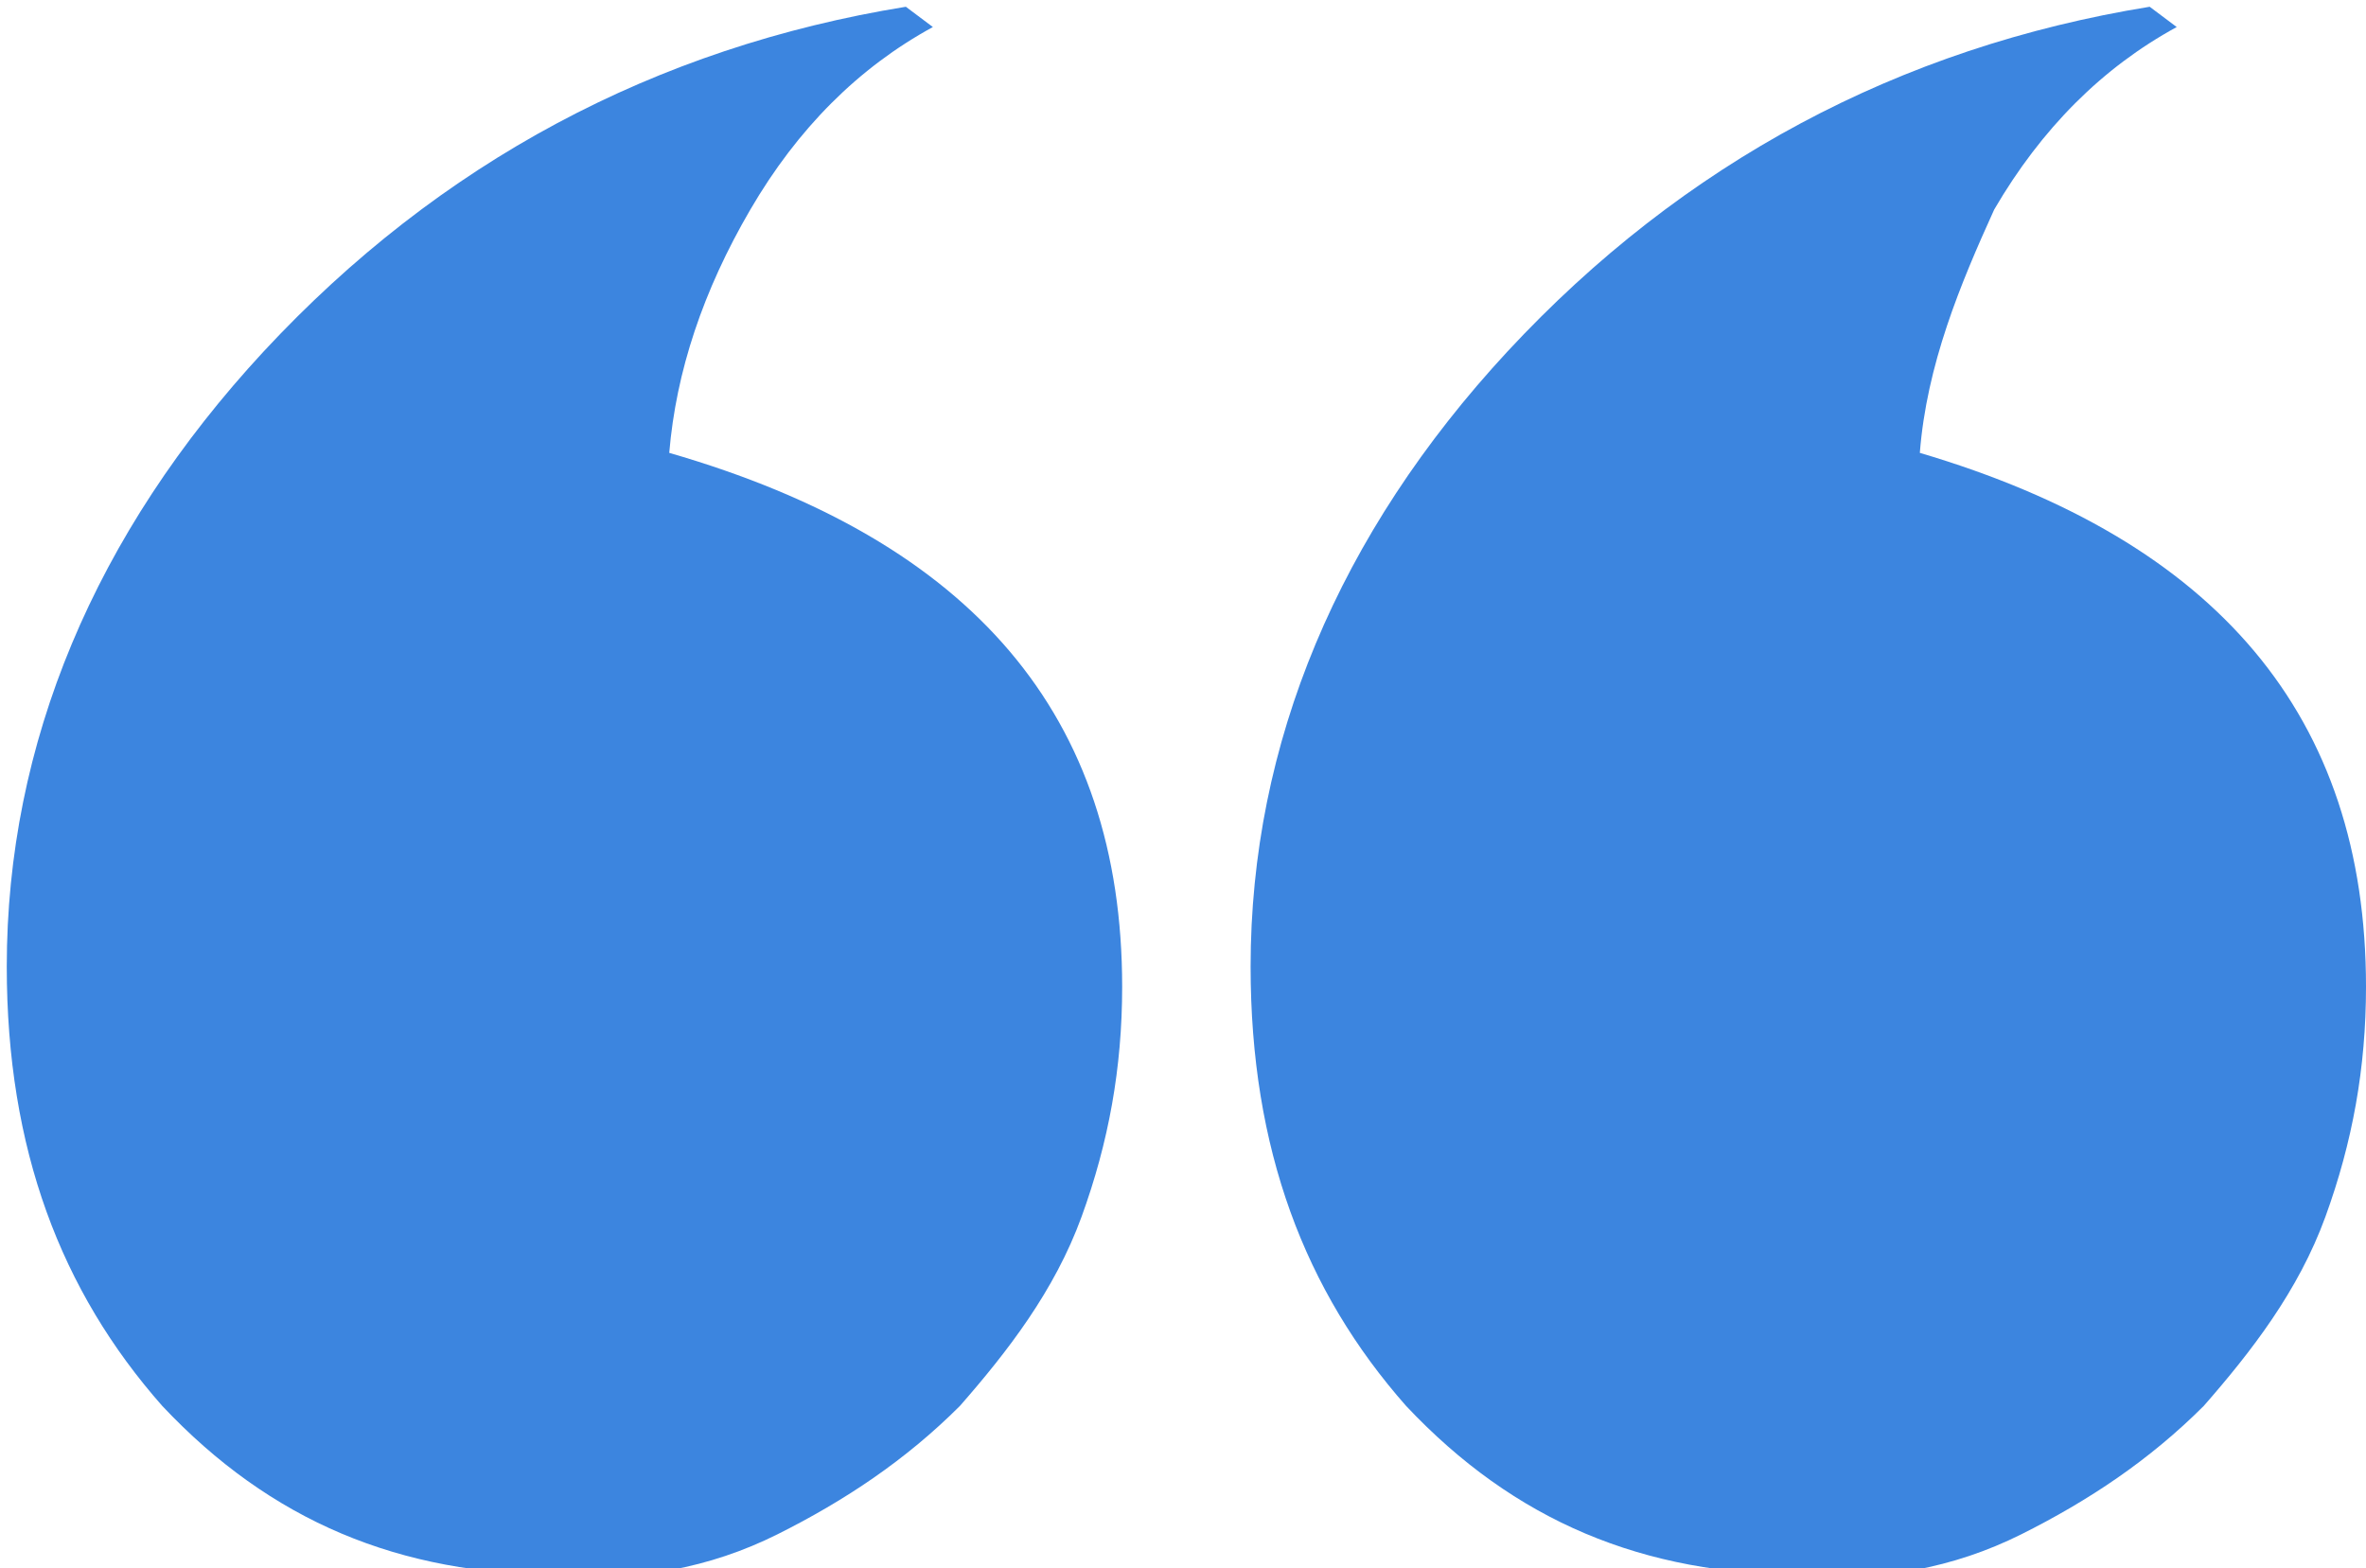 <?xml version="1.0" encoding="utf-8"?>
<!-- Generator: Adobe Illustrator 19.1.0, SVG Export Plug-In . SVG Version: 6.00 Build 0)  -->
<!DOCTYPE svg PUBLIC "-//W3C//DTD SVG 1.1//EN" "http://www.w3.org/Graphics/SVG/1.1/DTD/svg11.dtd">
<svg version="1.1" id="Layer_1" xmlns="http://www.w3.org/2000/svg" xmlns:xlink="http://www.w3.org/1999/xlink" x="0px" y="0px"
	 width="35px" height="23.2px" viewBox="-24.7 238.9 35 23.2" style="enable-background:new -24.7 238.9 35 23.2;"
	 xml:space="preserve">
<style type="text/css">
	.st0{fill:#3C85DF;}
</style>
<path class="st0" d="M3.7,245.6c4.4,1.3,6.6,3.9,6.6,7.9c0,1.2-0.2,2.3-0.6,3.4c-0.4,1.1-1.1,2-1.8,2.8c-0.8,0.8-1.7,1.4-2.7,1.9
	c-1,0.5-2.1,0.7-3.2,0.6c-2.4,0-4.3-0.8-5.9-2.5c-1.5-1.7-2.3-3.8-2.3-6.5c0-3.3,1.3-6.4,3.8-9.1c2.6-2.8,5.8-4.5,9.5-5.1l0.4,0.3
	c-1.1,0.6-2,1.5-2.7,2.7C4.3,243.1,3.8,244.3,3.7,245.6z M-8.1,253.5c0,1.2-0.2,2.3-0.6,3.4c-0.4,1.1-1.1,2-1.8,2.8
	c-0.8,0.8-1.7,1.4-2.7,1.9c-1,0.5-2.1,0.7-3.2,0.6c-2.4,0-4.3-0.8-5.9-2.5c-1.5-1.7-2.3-3.8-2.3-6.5c0-3.3,1.3-6.4,3.8-9.1
	c2.6-2.8,5.8-4.5,9.5-5.1l0.4,0.3c-1.1,0.6-2,1.5-2.7,2.7c-0.7,1.2-1.1,2.4-1.2,3.6C-10.3,246.9-8.1,249.5-8.1,253.5z"/>
</svg>
